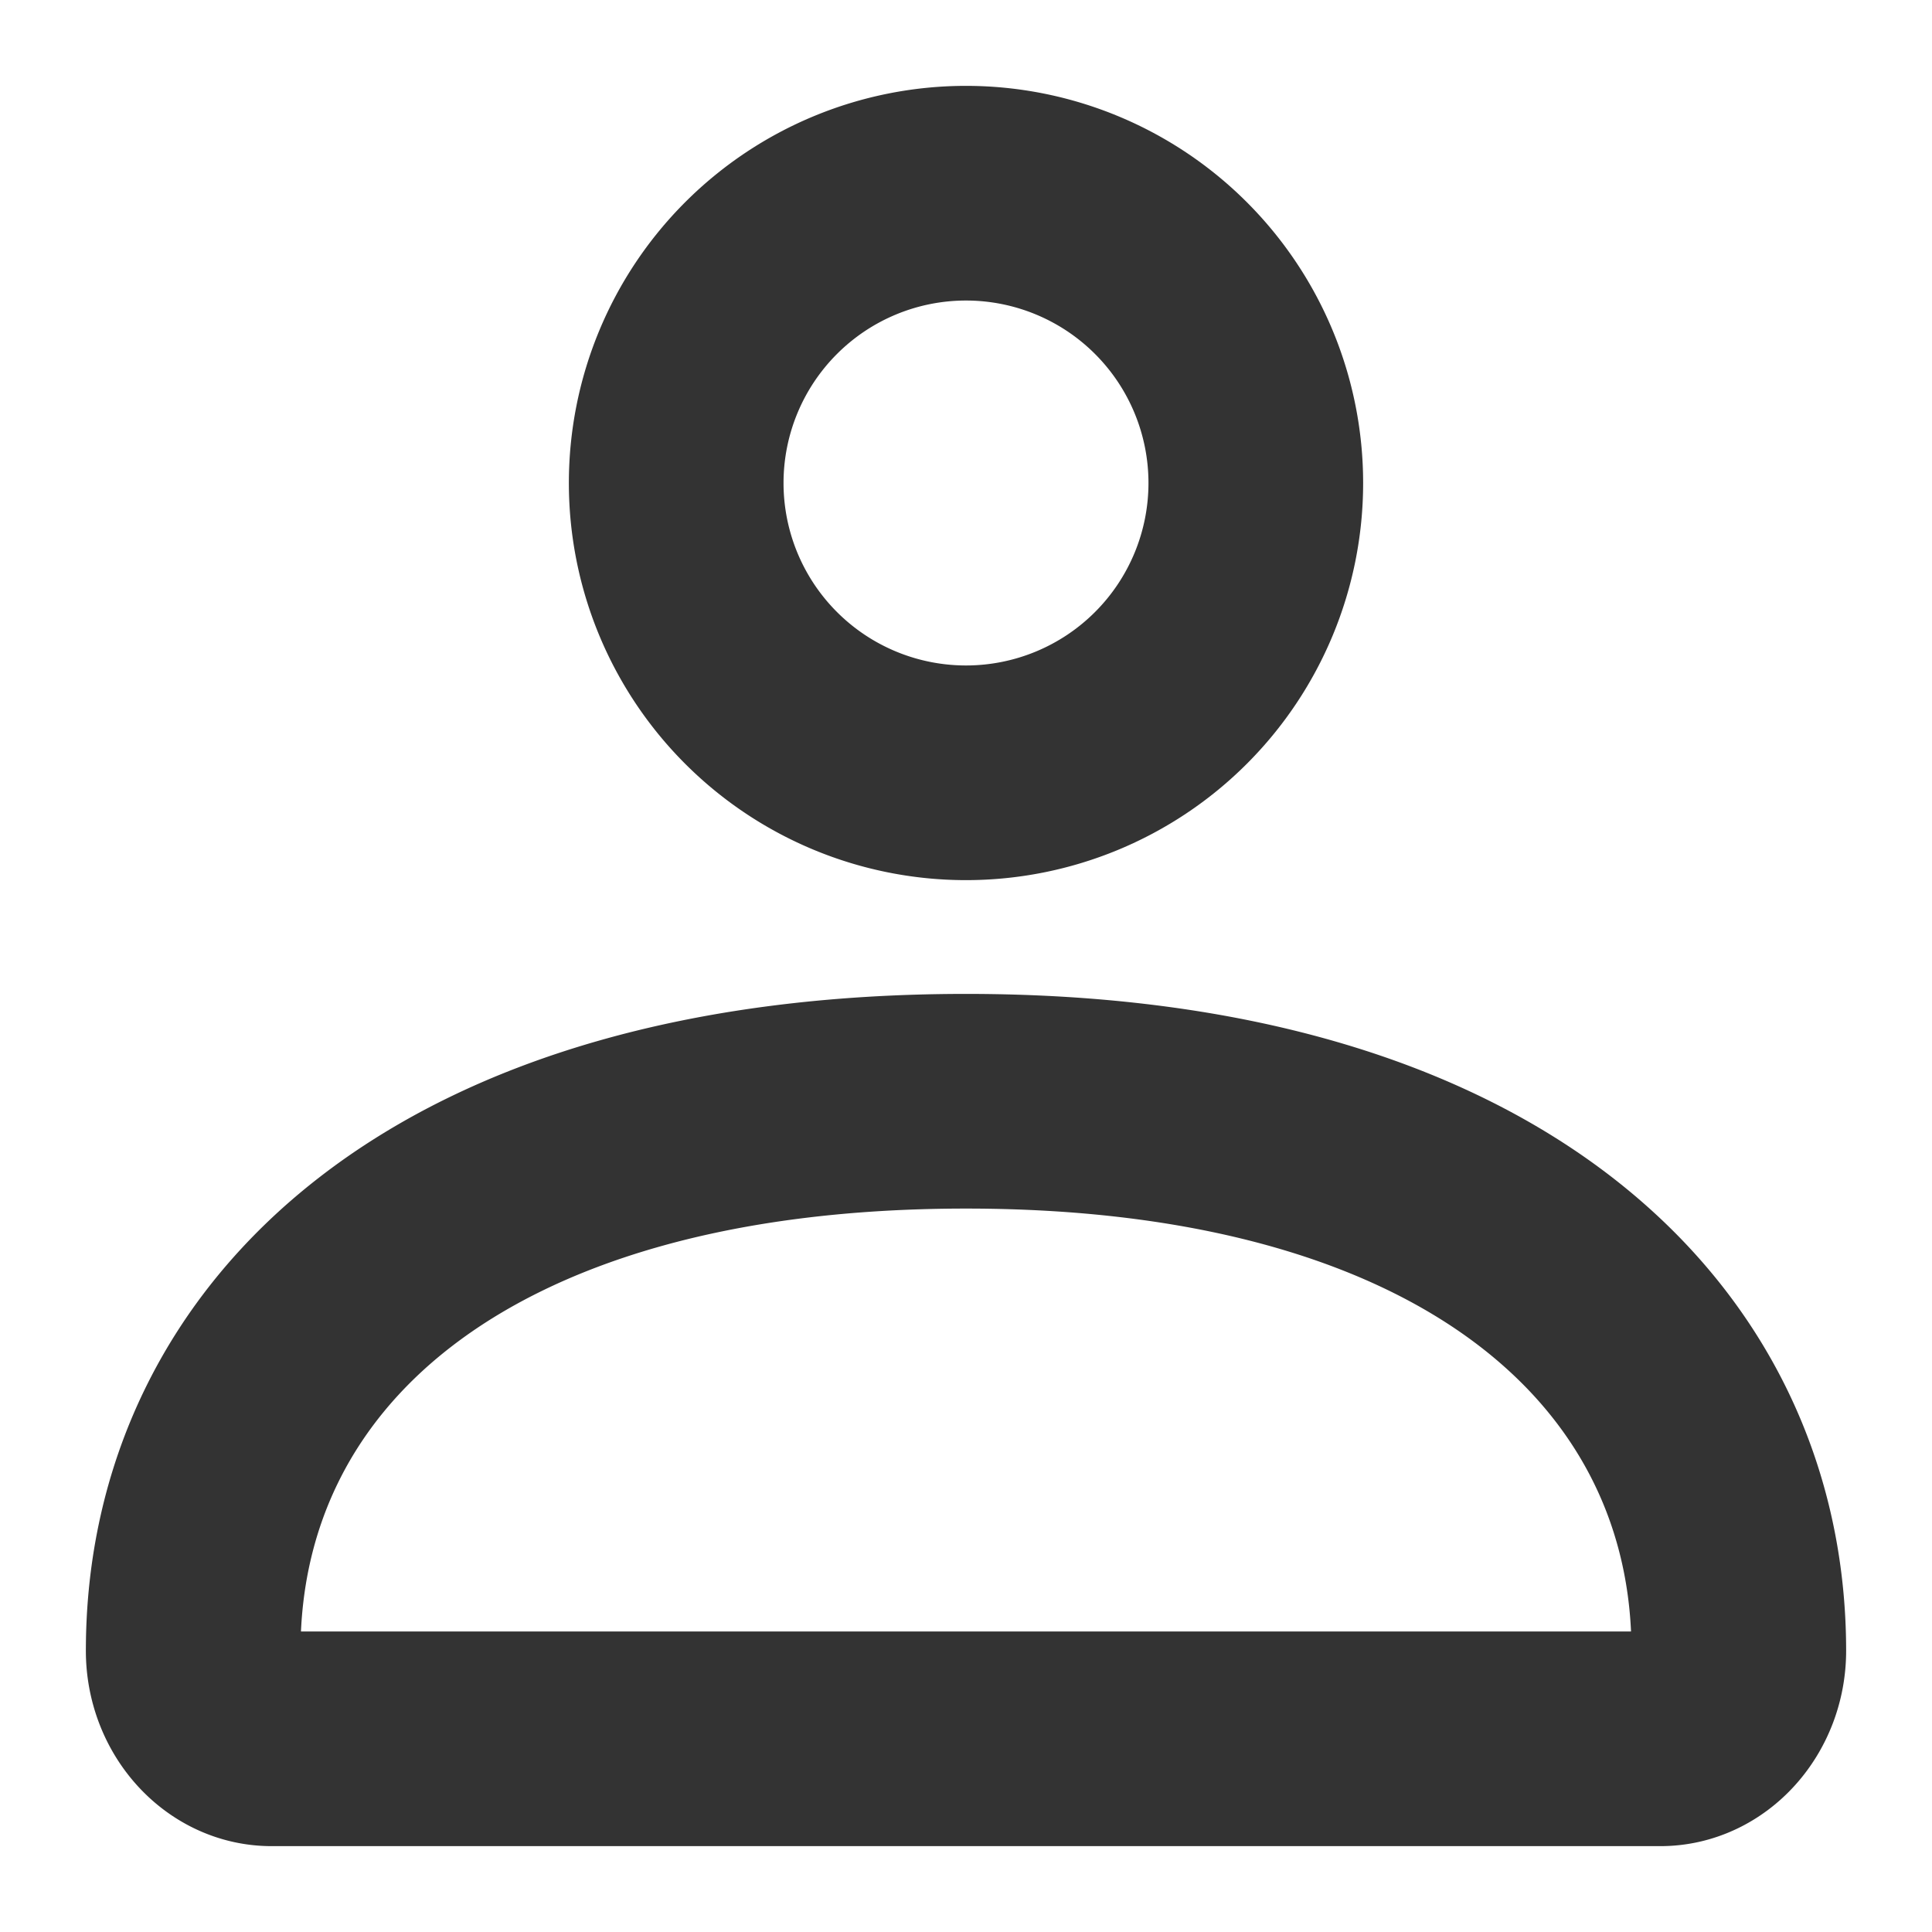 <svg xmlns="http://www.w3.org/2000/svg" fill="none" viewBox="0 0 18 18">
<path stroke="#333" stroke-width="2" d="M1.8 15.38c0-2.83 2.37-5.12 7.2-5.12s7.2 2.3 7.2 5.12c0 .45-.33.82-.73.82H2.53c-.4 0-.73-.37-.73-.82ZM11.7 4.5a2.7 2.7 0 1 1-5.4 0 2.7 2.7 0 0 1 5.4 0Z"/>
</svg>
